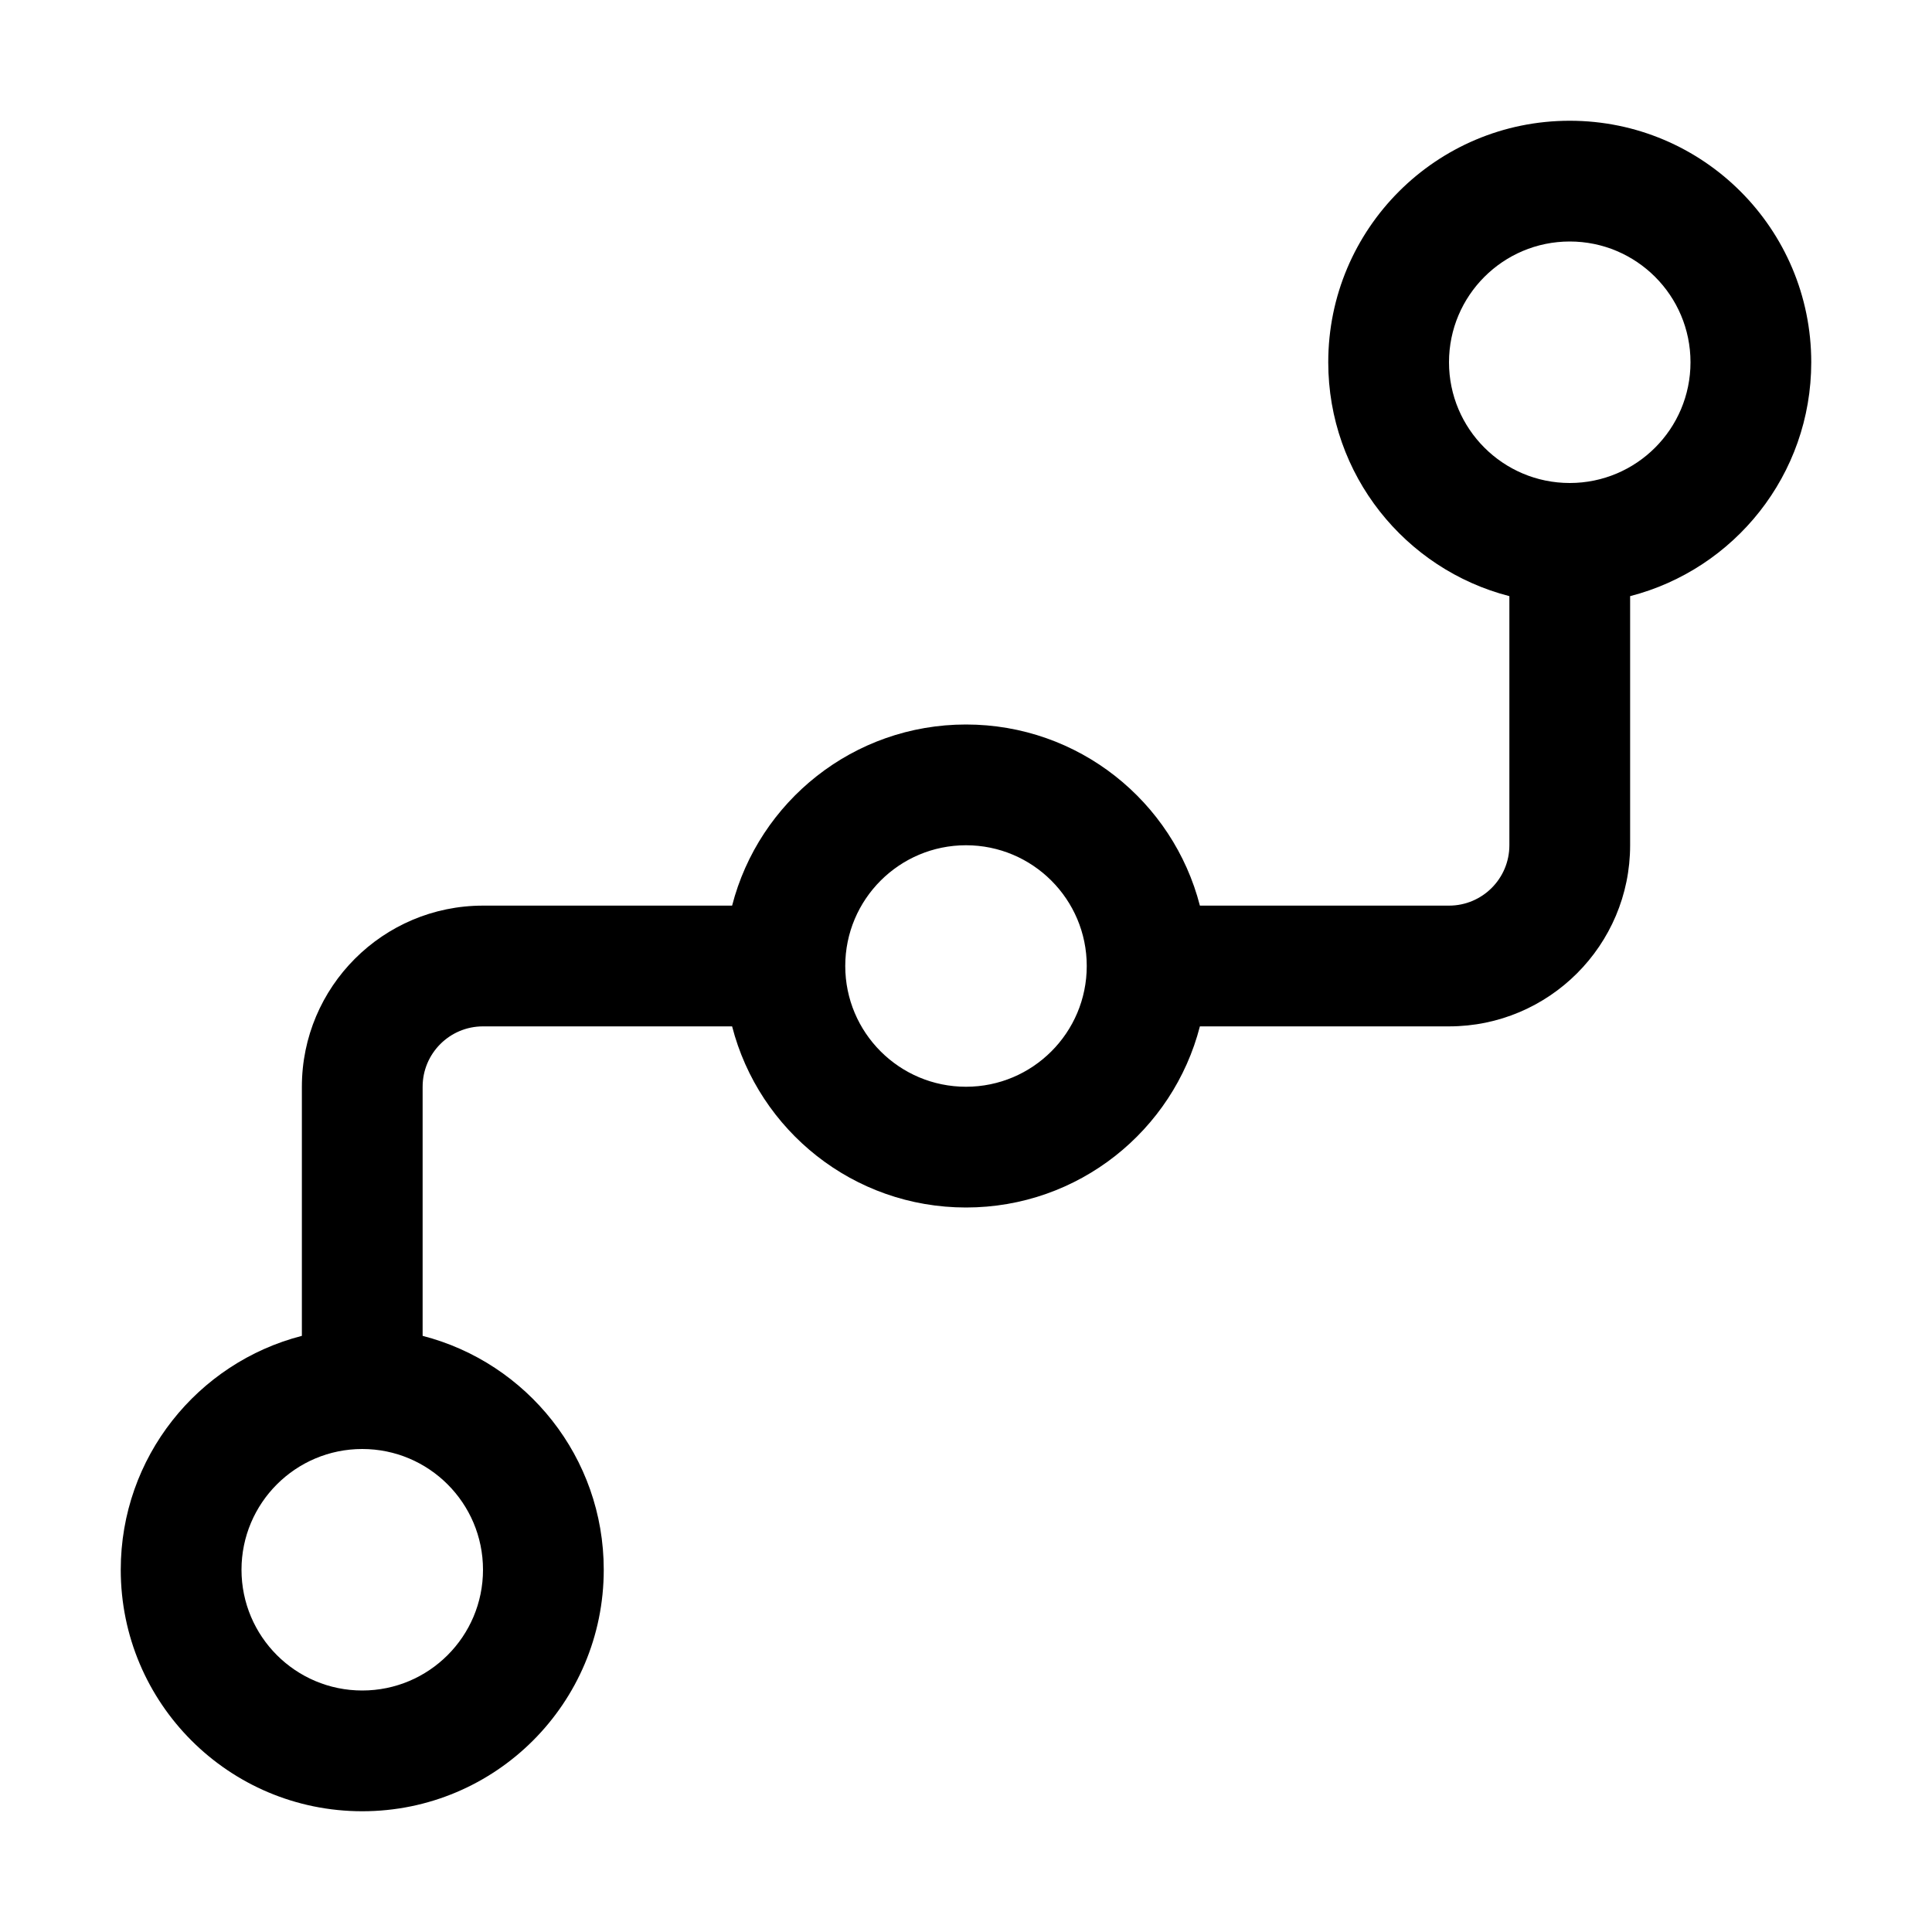 <svg width="16" height="16" viewBox="0 0 16 16"  xmlns="http://www.w3.org/2000/svg">
<path fill-rule="evenodd" clip-rule="evenodd" d="M13.5 4.937C14.363 4.715 15 3.932 15 3C15 1.895 14.105 1 13 1C11.895 1 11 1.895 11 3C11 3.932 11.637 4.715 12.5 4.937V7C12.5 7.276 12.276 7.5 12 7.5L9.937 7.5C9.715 6.637 8.932 6 8 6C7.068 6 6.285 6.637 6.063 7.5H4C3.172 7.5 2.5 8.172 2.5 9V11.063C1.637 11.285 1 12.068 1 13C1 14.105 1.895 15 3 15C4.105 15 5 14.105 5 13C5 12.068 4.363 11.285 3.5 11.063V9C3.5 8.724 3.724 8.5 4 8.5H6.063C6.285 9.363 7.068 10 8 10C8.932 10 9.715 9.363 9.937 8.5L12 8.5C12.828 8.5 13.5 7.828 13.5 7V4.937ZM13 4C13.552 4 14 3.552 14 3C14 2.448 13.552 2 13 2C12.448 2 12 2.448 12 3C12 3.552 12.448 4 13 4ZM8 9C8.552 9 9 8.552 9 8C9 7.448 8.552 7 8 7C7.448 7 7 7.448 7 8C7 8.552 7.448 9 8 9ZM4 13C4 13.552 3.552 14 3 14C2.448 14 2 13.552 2 13C2 12.448 2.448 12 3 12C3.552 12 4 12.448 4 13Z" />
</svg>
